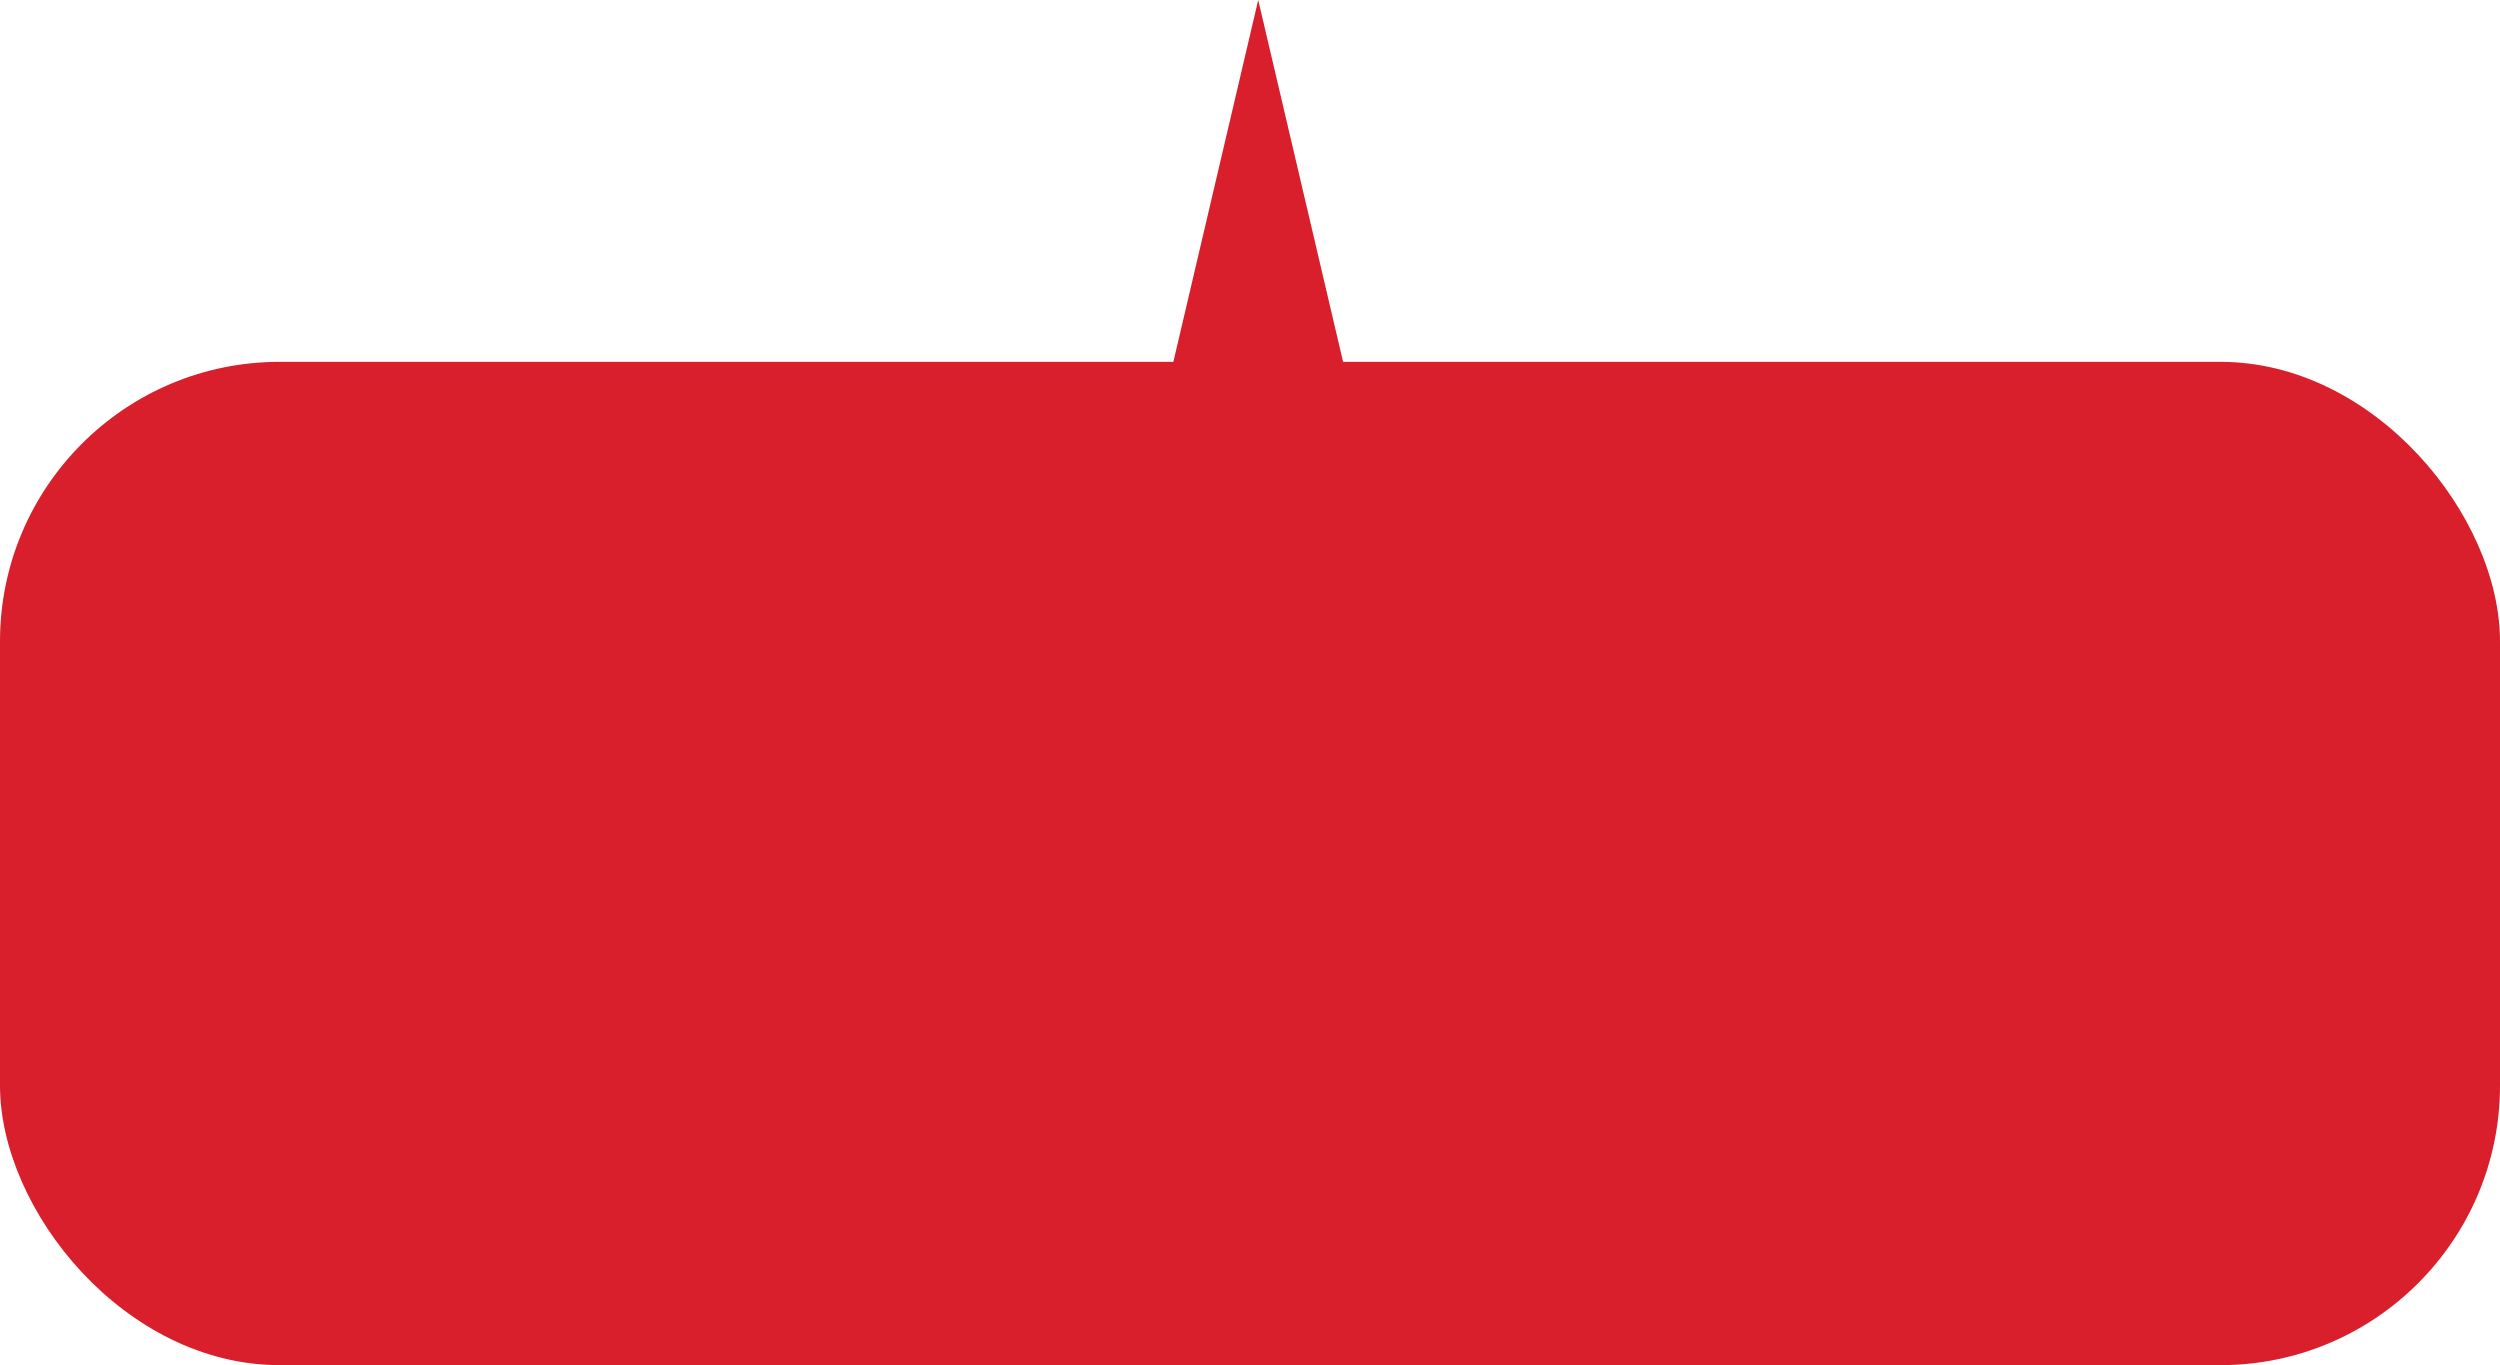 <svg width="152" height="83" viewBox="0 0 152 83" fill="none" xmlns="http://www.w3.org/2000/svg">
<rect y="22" width="152" height="61" rx="17" fill="#D81F2B"/>
<path d="M76.5 0L82.129 24H70.871L76.5 0Z" fill="#D81F2B"/>
</svg>

